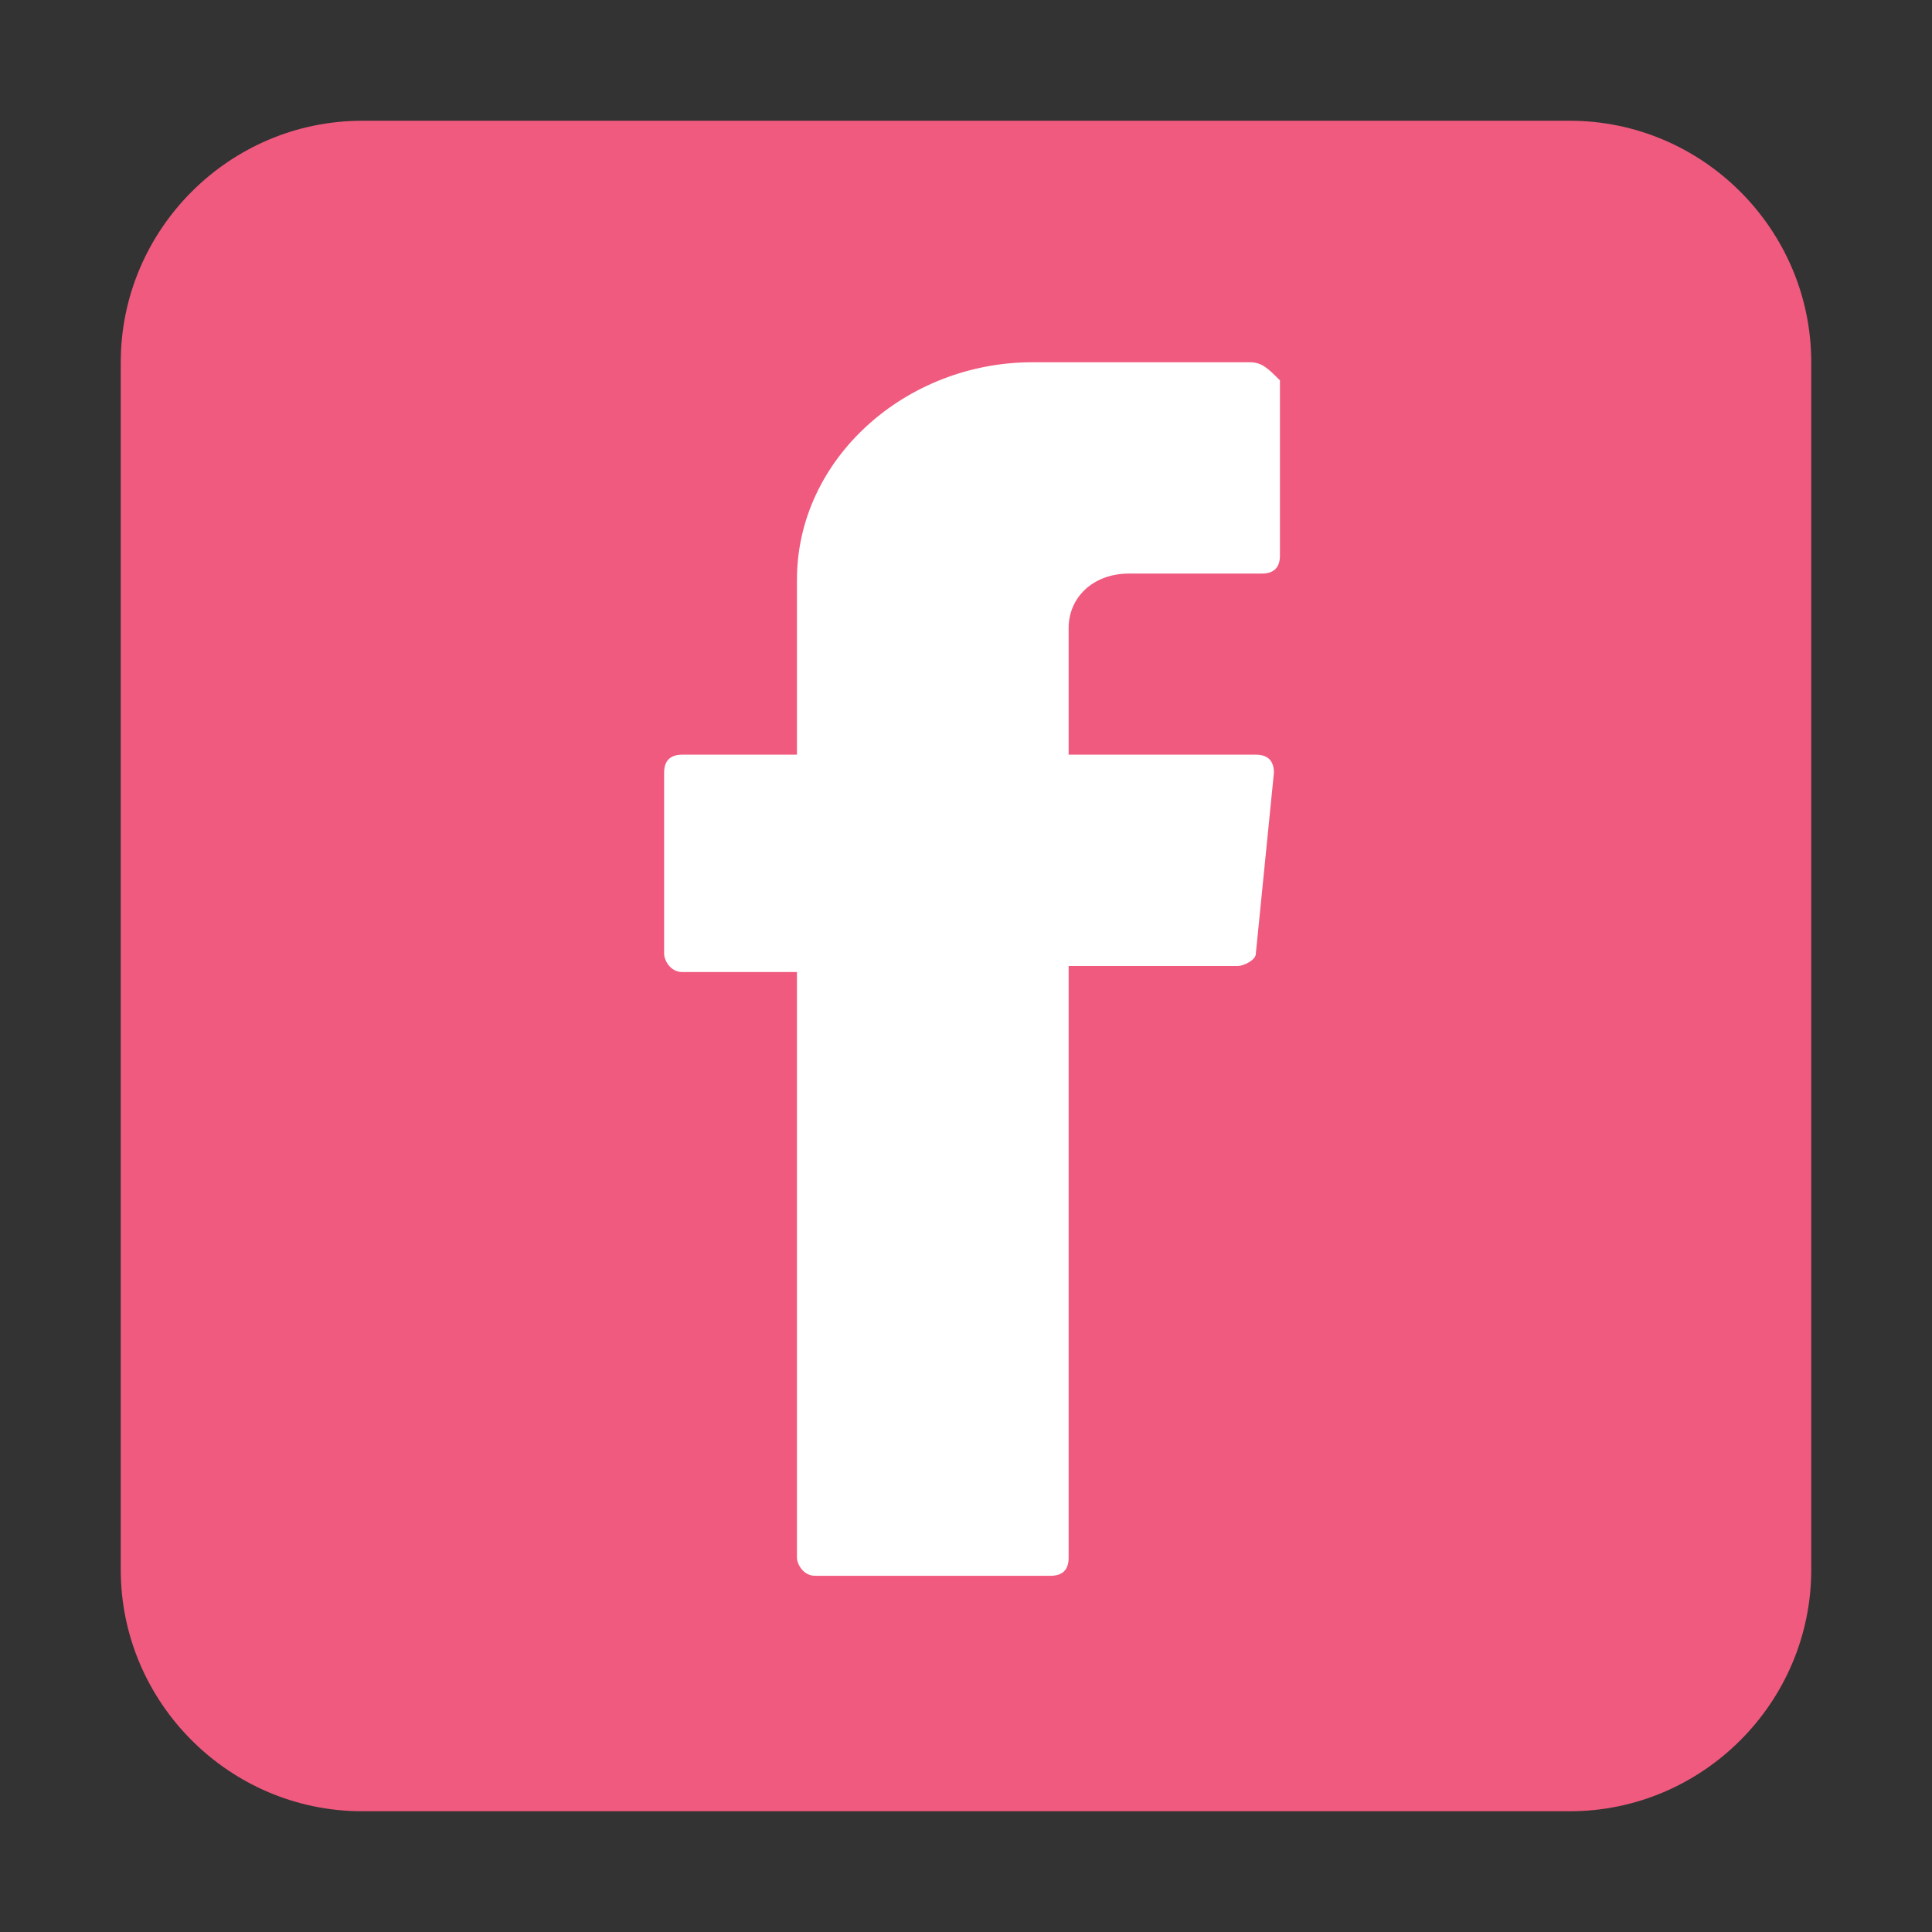 <svg viewBox="0 0 32 32" id="Camada_1" version="1.1" xml:space="preserve" xmlns="http://www.w3.org/2000/svg" xmlns:xlink="http://www.w3.org/1999/xlink" fill="#F05A7E"><rect x="0" y="0" width="32" height="32" fill="#333333" stroke="none"/><g id="SVGRepo_bgCarrier" stroke-width="0"></g><g id="SVGRepo_tracerCarrier" stroke-linecap="round" stroke-linejoin="round"></g><g id="SVGRepo_iconCarrier"><style type="text/css"> .st0{fill-rule:evenodd;clip-rule:evenodd;fill:#FFFFFF;} </style><path d="M6,2h20c2.2,0,4,1.8,4,4v20c0,2.2-1.8,4-4,4H6c-2.2,0-4-1.8-4-4V6C2,3.8,3.8,2,6,2z"></path><path class="st0" d="M13.2,16.1v9.7c0,0.1,0.1,0.3,0.3,0.3h3.9c0.2,0,0.3-0.1,0.3-0.3v-9.8h2.8c0.1,0,0.3-0.1,0.3-0.2l0.3-3 c0-0.2-0.1-0.3-0.3-0.3h-3.1v-2.1c0-0.5,0.4-0.9,1-0.9h2.2c0.2,0,0.3-0.1,0.3-0.3V6.3C21,6.1,20.9,6,20.7,6h-3.6 c-2.1,0-3.9,1.6-3.9,3.6v2.9h-1.9c-0.2,0-0.3,0.1-0.3,0.3v3c0,0.1,0.1,0.3,0.3,0.3h1.9V16.1z"></path></g></svg>